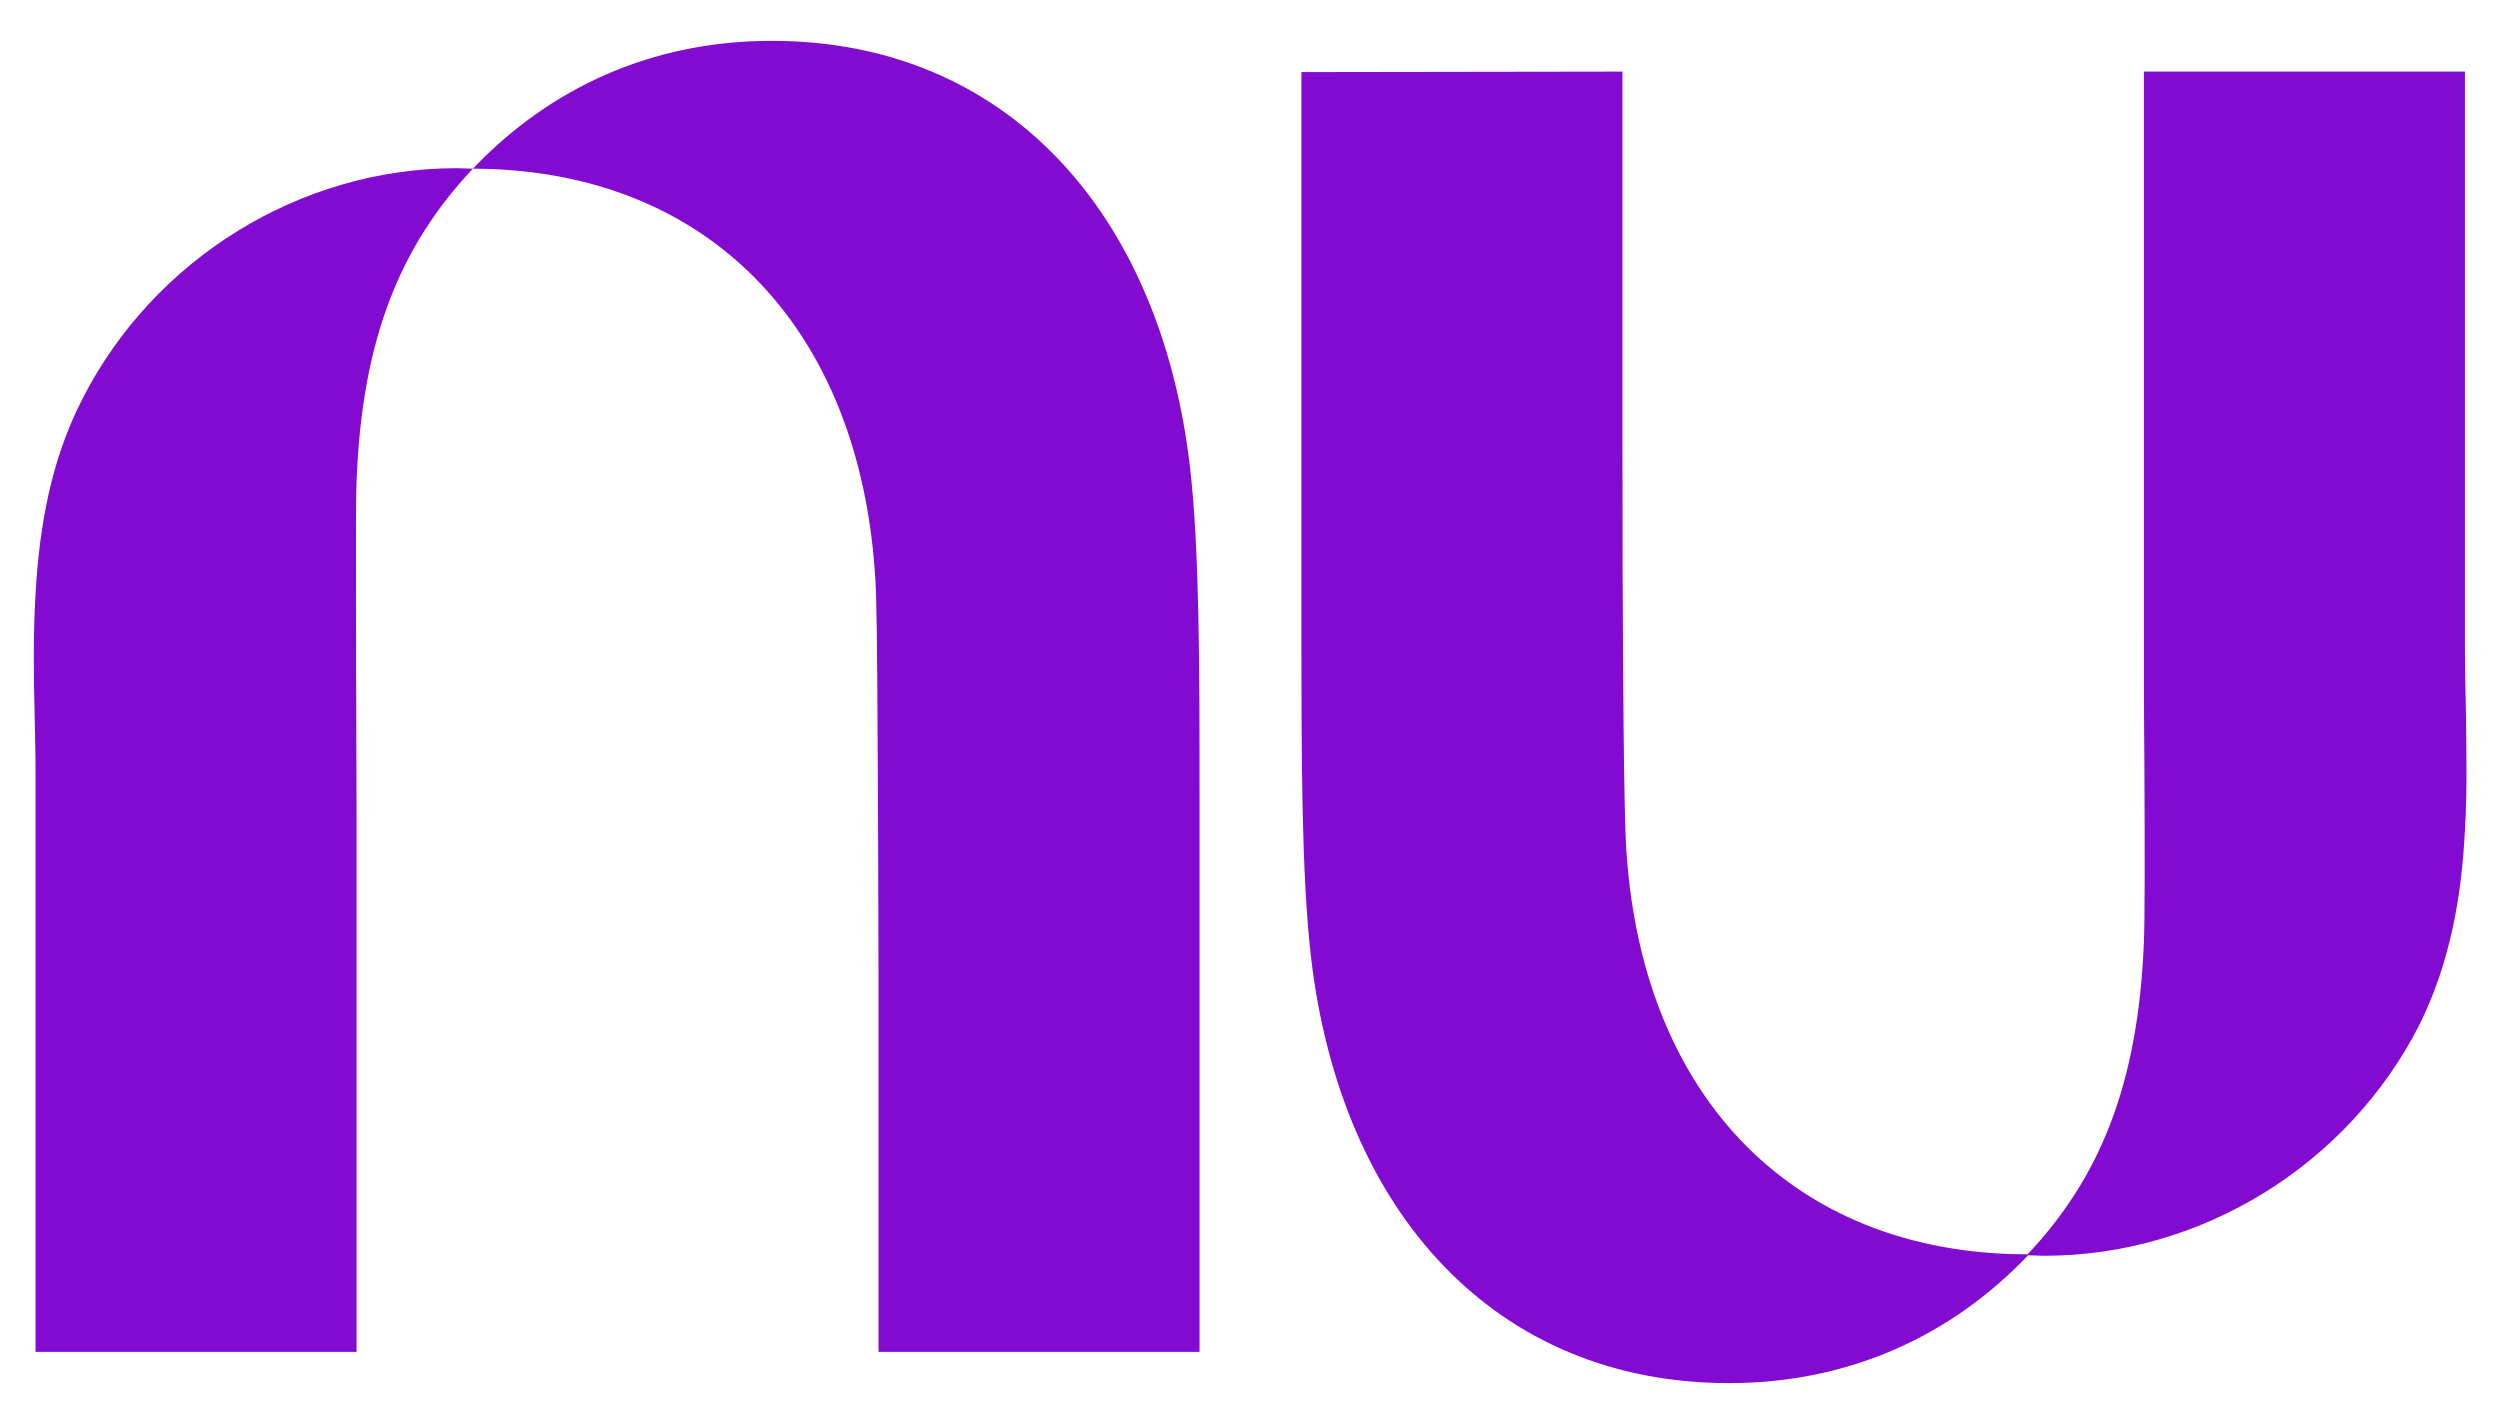 <?xml version="1.0" encoding="utf-8"?>
<!-- Generator: Adobe Illustrator 25.4.1, SVG Export Plug-In . SVG Version: 6.00 Build 0)  -->
<svg version="1.1"
	 id="svg6" xmlns:cc="http://creativecommons.org/ns#" xmlns:dc="http://purl.org/dc/elements/1.1/" xmlns:inkscape="http://www.inkscape.org/namespaces/inkscape" xmlns:rdf="http://www.w3.org/1999/02/22-rdf-syntax-ns#" xmlns:sodipodi="http://sodipodi.sourceforge.net/DTD/sodipodi-0.dtd" xmlns:svg="http://www.w3.org/2000/svg"
	 xmlns="http://www.w3.org/2000/svg" xmlns:xlink="http://www.w3.org/1999/xlink" x="0px" y="0px" viewBox="0 0 520.2 296.2"
	 style="enable-background:new 0 0 520.2 296.2;" xml:space="preserve">
<style type="text/css">
	.st0{fill:#820AD1;}
</style>
<sodipodi:namedview  bordercolor="#666666" borderopacity="1" gridtolerance="10" guidetolerance="10" id="namedview8" inkscape:current-layer="svg6" inkscape:cx="305.81557" inkscape:cy="-68.433024" inkscape:pageopacity="0" inkscape:pageshadow="2" inkscape:window-height="838" inkscape:window-maximized="1" inkscape:window-width="1600" inkscape:window-x="-8" inkscape:window-y="-8" inkscape:zoom="0.31240709" objecttolerance="10" pagecolor="#ffffff" showgrid="false">
	</sodipodi:namedview>
<path id="path2" inkscape:connector-curvature="0" inkscape:export-filename="C:\Users\alex\sites\nubank-logo-5.png" inkscape:export-xdpi="132.76538" inkscape:export-ydpi="132.76538" class="st0" d="
	M98.4,35.1c16-16.8,37.2-26.6,62.2-26.6c48.6,0,80.8,35.5,87,88.6c2,17.3,2,41.6,2,69.8c0,2.9,0,5.8,0,8.8v105.6h-66.8v-78.1
	c0,0-0.1-66.8-0.5-79.3C180.4,69.4,148.2,35.2,98.4,35.1c-15,15.9-23.1,35.3-24.2,65c-0.2,4.1-0.1,18.8-0.1,38.1
	c0,10,0.1,21.3,0.1,33c0,50.9,0,110.1,0,110.1H7.4V161.1c0-4.1-0.1-8.3-0.2-12.4c-0.2-8.4-0.3-16.8,0.2-25.2
	c0.8-14,3.2-27.7,9.7-40.4C32,53.8,62.5,35,95,35C96.2,35,97.3,35.1,98.4,35.1L98.4,35.1z"/>
<path id="path4" inkscape:connector-curvature="0" inkscape:export-filename="C:\Users\alex\sites\nubank-logo-5.png" inkscape:export-xdpi="132.76538" inkscape:export-ydpi="132.76538" class="st0" d="
	M512.9,172.8c0.5-8.4,0.3-16.8,0.2-25.2c-0.1-4.2-0.2-8.3-0.2-12.4V14.9h-66.8c0,0,0,59.2,0,110.1c0,11.7,0,23,0.1,33
	c0.1,19.3,0.1,34-0.1,38.1c-1.2,29.6-9.2,49-24.2,64.9c-49.7,0-82-34.2-83.7-88.6c-0.4-12.5-0.6-43.5-0.6-79.4V14.9L270.8,15v105.6
	c0,3,0,5.9,0,8.8c0,28.2,0,52.5,2,69.8c6.2,53.1,38.4,88.6,87,88.6c24.9,0,46.2-9.8,62.2-26.6c1.1,0,2.3,0.1,3.4,0.1
	c32.6,0,63.1-18.8,78-48C509.8,200.4,512.2,186.7,512.9,172.8L512.9,172.8z"/>
</svg>
